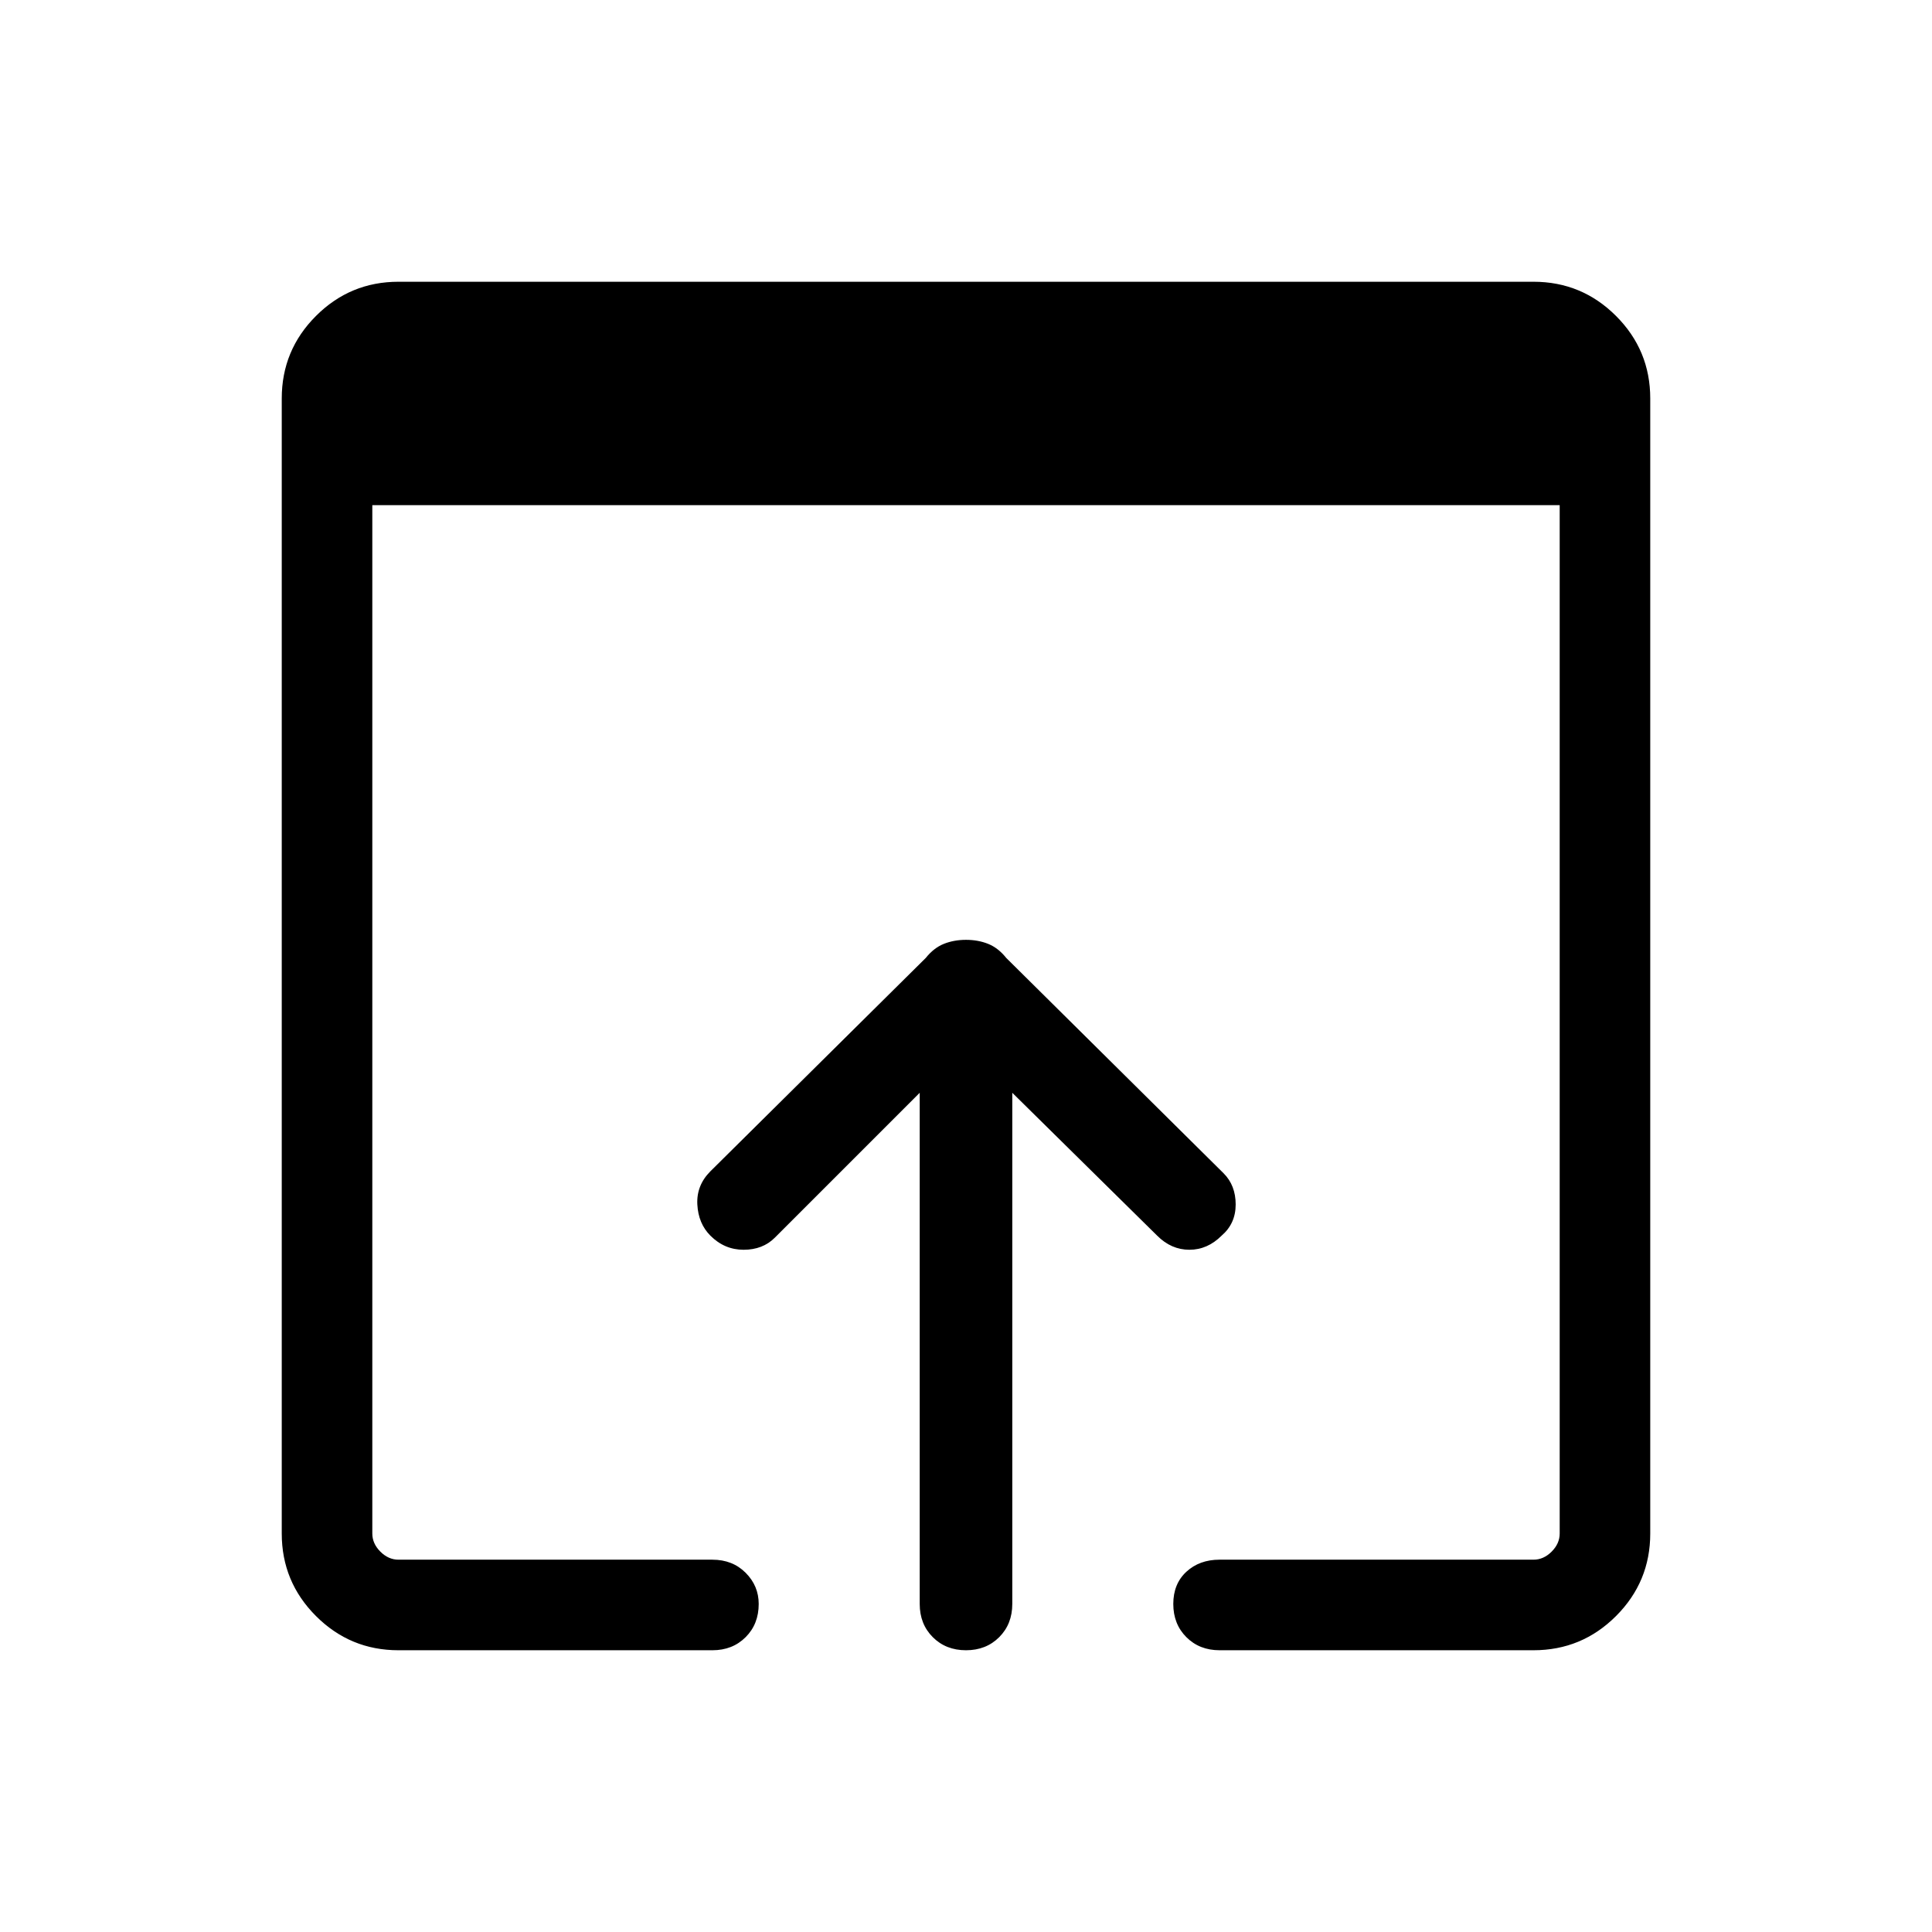 <svg xmlns="http://www.w3.org/2000/svg" width="48" height="48" viewBox="0 0 48 48"><path d="M24 41q-.5 0-.825-.325-.325-.325-.325-.825v-12.7l-3.6 3.6q-.3.3-.775.3-.475 0-.825-.35-.3-.3-.325-.775-.025-.475.325-.825L23 23.8q.2-.25.45-.35.25-.1.55-.1.3 0 .55.1.25.1.45.35l5.4 5.35q.3.3.3.775 0 .475-.35.775-.35.35-.8.35-.45 0-.8-.35l-3.6-3.55v12.7q0 .5-.325.825Q24.5 41 24 41ZM9.9 41q-1.2 0-2.05-.85Q7 39.3 7 38.1V9.9q0-1.2.85-2.05Q8.7 7 9.9 7h28.2q1.2 0 2.05.85.85.85.85 2.05v28.2q0 1.2-.85 2.05-.85.85-2.05.85h-7.8q-.5 0-.825-.325-.325-.325-.325-.825 0-.5.325-.8.325-.3.825-.3h7.8q.25 0 .45-.2t.2-.45V12.55H9.25V38.1q0 .25.2.45t.45.2h7.8q.5 0 .825.325.325.325.325.775 0 .5-.325.825Q18.2 41 17.7 41Z"/></svg>